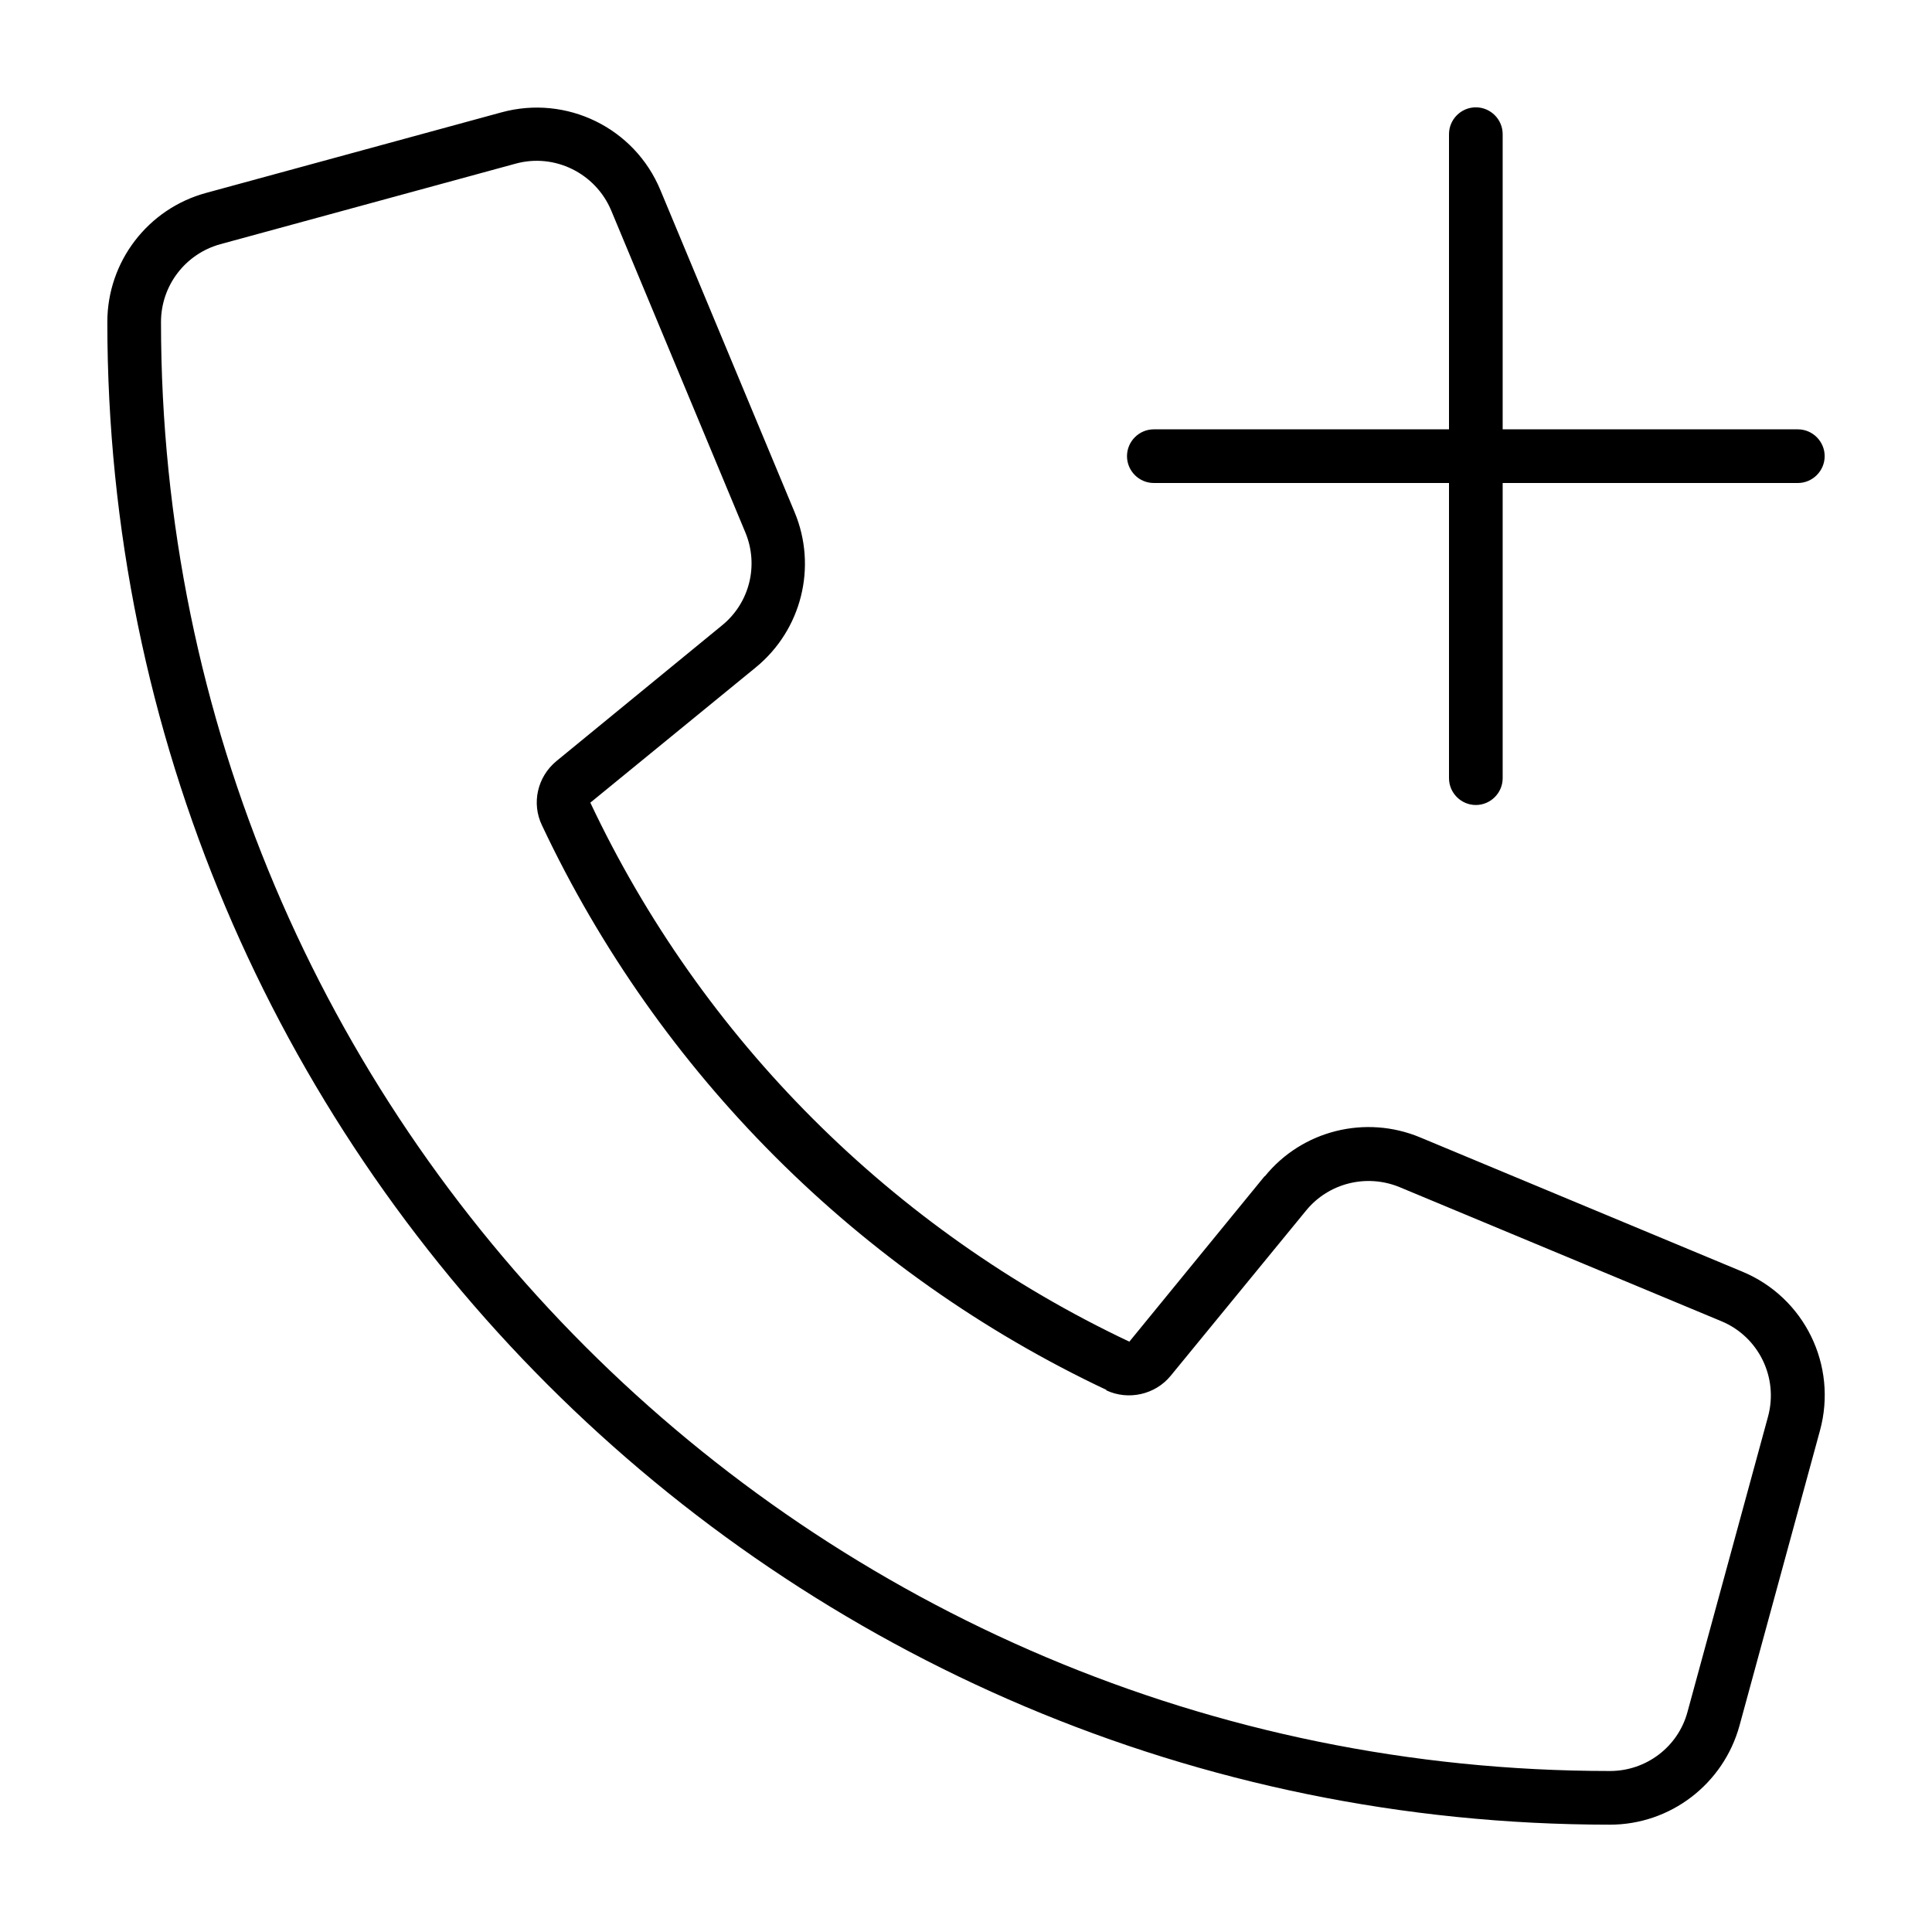 <svg xmlns="http://www.w3.org/2000/svg" width="24" height="24" viewBox="0 0 576 512"><path d="M432 200c0 4.4 3.6 8 8 8s8-3.6 8-8l0-88 88 0c4.4 0 8-3.6 8-8s-3.6-8-8-8l-88 0 0-88c0-4.4-3.6-8-8-8s-8 3.6-8 8l0 88-88 0c-4.4 0-8 3.6-8 8s3.6 8 8 8l88 0 0 88zM329.8 382.5c6.6 3.1 14.6 1.3 19.2-4.3l40.4-49.3c6.7-8.2 18-11 27.8-7l96 40c11.1 4.6 17.1 16.8 13.9 28.5l-24 88C500.3 488.8 490.8 496 480 496C241.4 496 48 302.6 48 64c0-10.8 7.2-20.3 17.7-23.2l88-24c11.6-3.2 23.8 2.8 28.5 13.9l40 96c4.1 9.8 1.3 21.1-7 27.8l-49.3 40.4c-5.7 4.7-7.5 12.6-4.3 19.2c34.8 73.8 94.5 133.5 168.3 168.3zM377 318.7L336.7 368C266.2 334.7 209.2 277.7 176 207.3L225.3 167c13.7-11.2 18.4-30 11.6-46.3l-40-96c-7.7-18.6-28-28.5-47.4-23.2l-88 24C44.1 30.2 32 46 32 64c0 247.4 200.6 448 448 448c18 0 33.8-12.1 38.6-29.5l24-88c5.3-19.4-4.6-39.7-23.2-47.4l-96-40c-16.3-6.8-35.2-2.1-46.3 11.6z"/></svg>